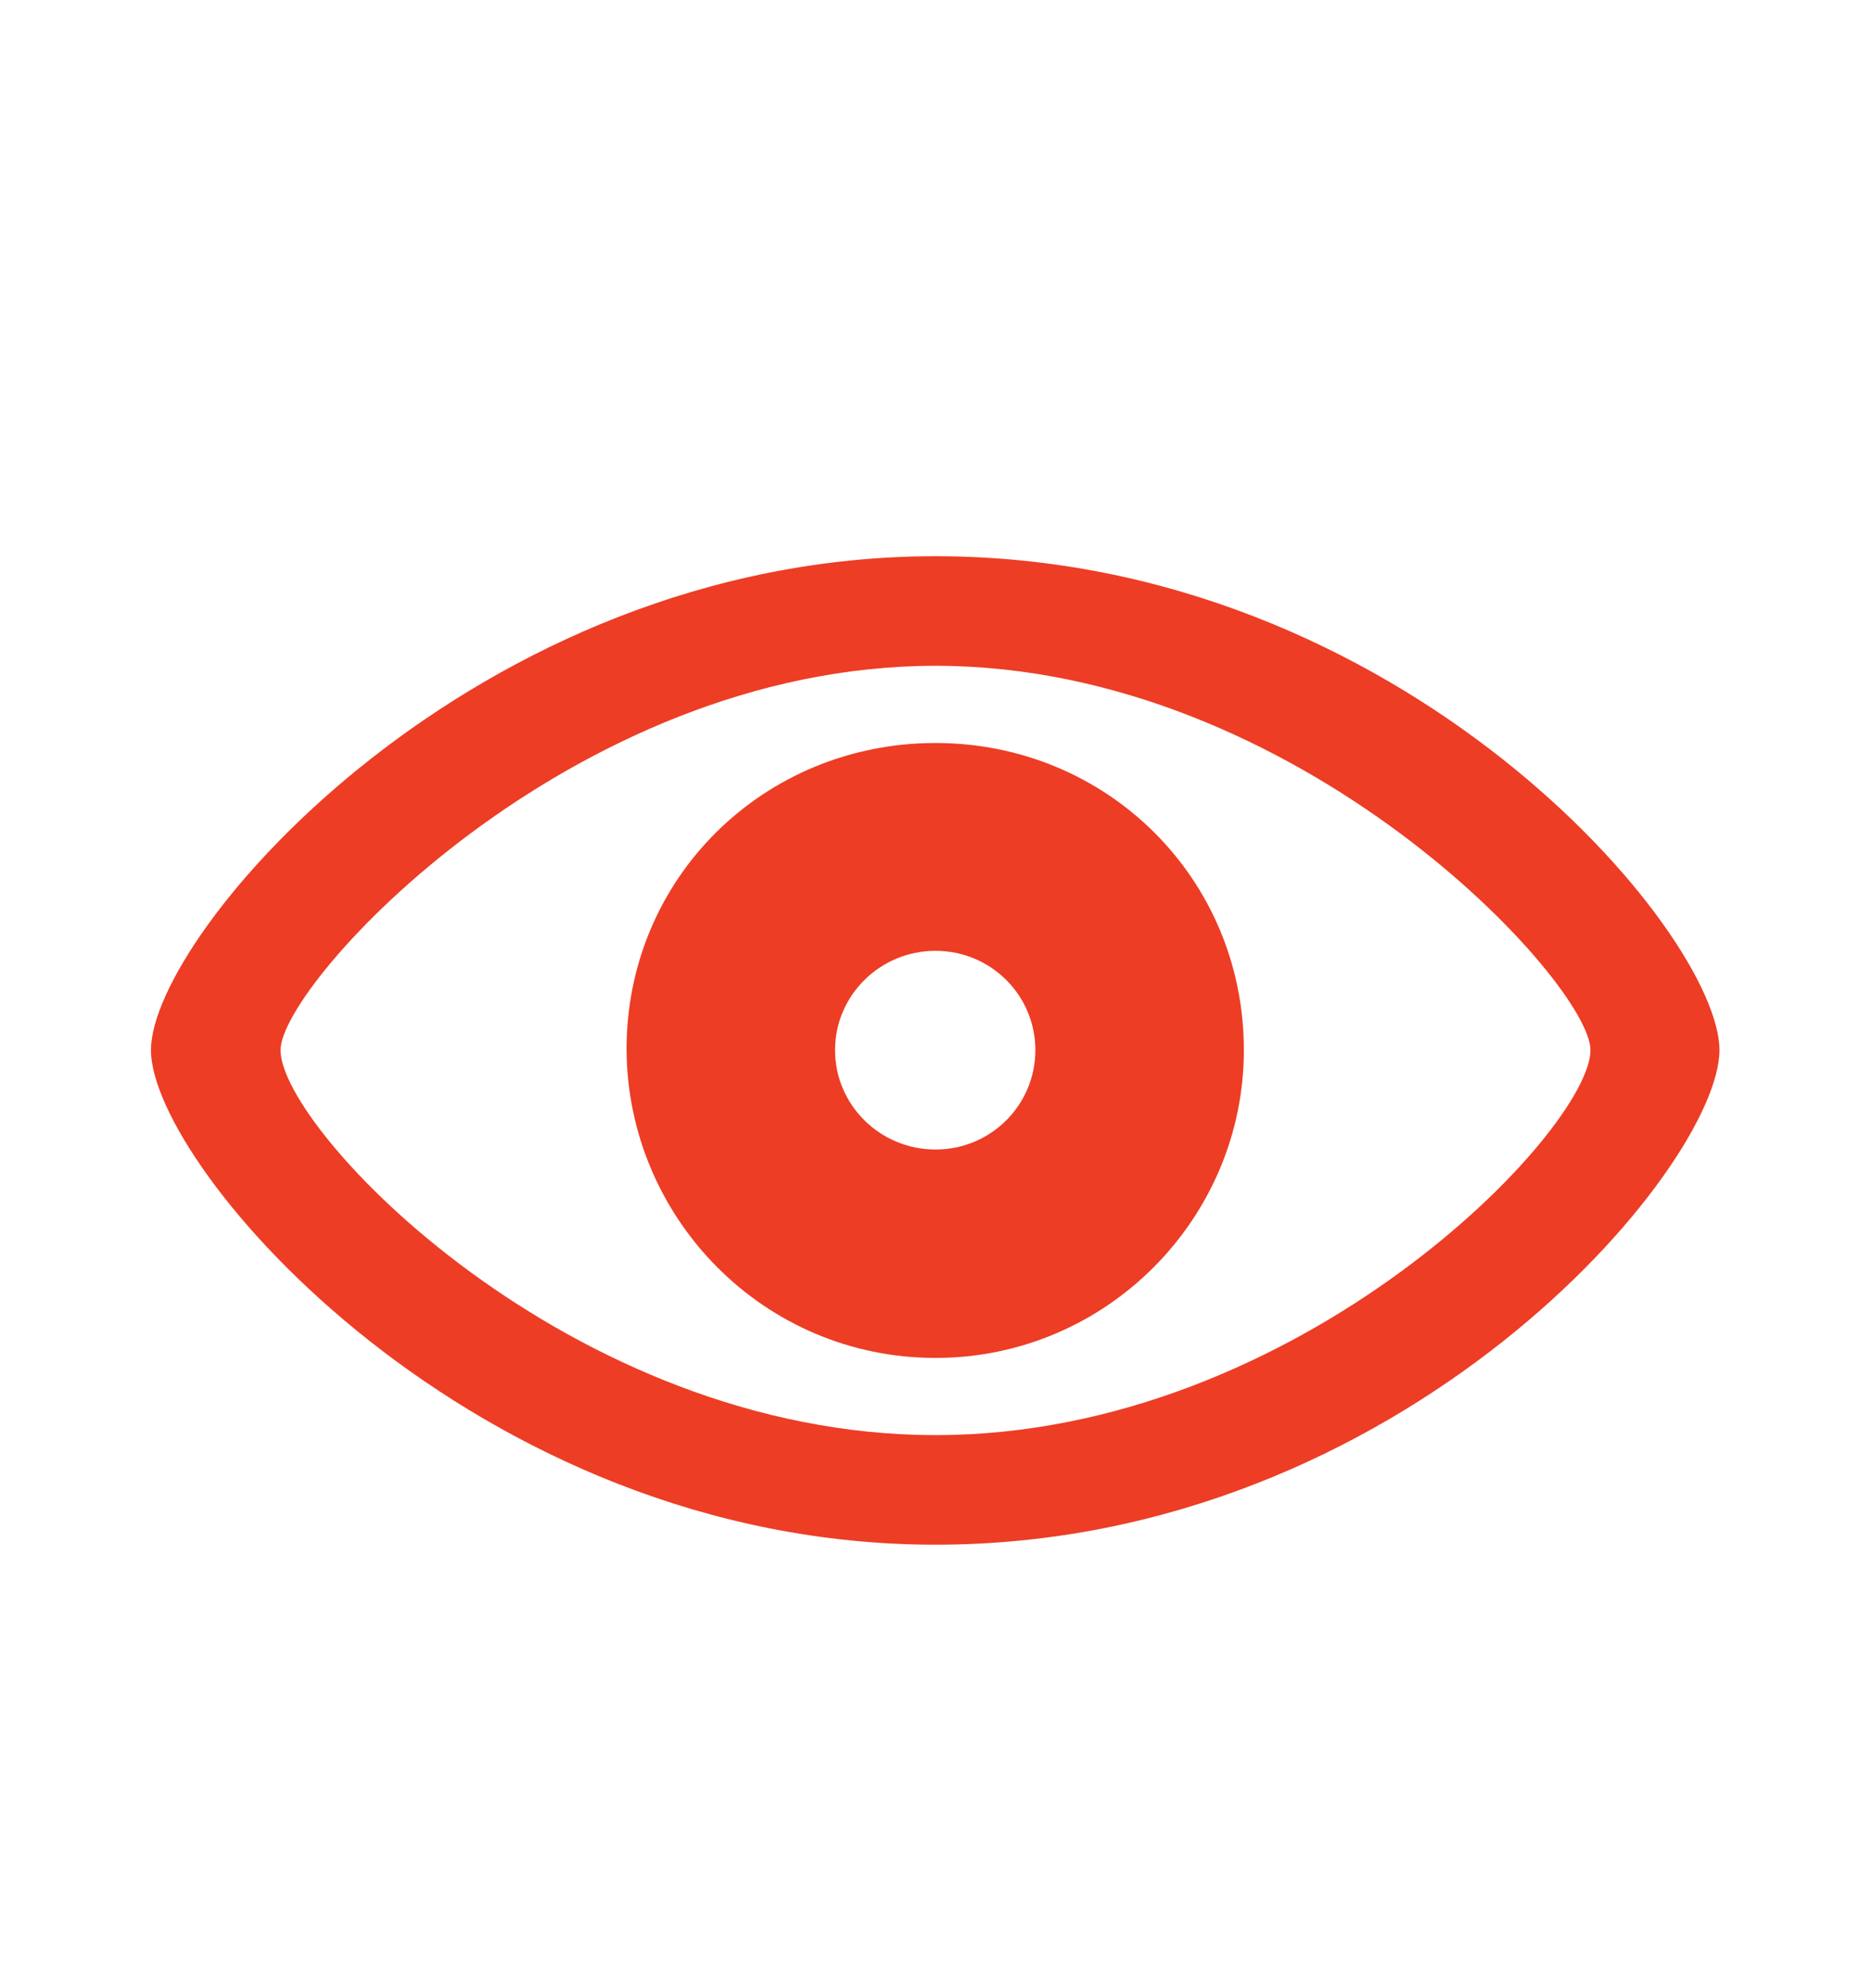<svg width="16" height="17" viewBox="0 0 16 17" fill="none" xmlns="http://www.w3.org/2000/svg">
<g clip-path="url(#clip0_9923_5508)">
<path d="M8 13.208C12.004 13.208 14.704 9.98 14.704 8.979C14.704 7.979 11.999 4.756 8 4.756C4.055 4.756 1.291 7.979 1.291 8.979C1.291 9.98 4.05 13.208 8 13.208ZM8 12.271C4.88 12.271 2.399 9.663 2.399 8.979C2.399 8.408 4.88 5.693 8 5.693C11.115 5.693 13.601 8.408 13.601 8.979C13.601 9.663 11.115 12.271 8 12.271ZM8 11.611C9.465 11.611 10.637 10.415 10.637 8.979C10.637 7.51 9.465 6.353 8 6.353C6.53 6.353 5.354 7.51 5.358 8.979C5.368 10.415 6.53 11.611 8 11.611ZM8 9.829C7.526 9.829 7.141 9.448 7.141 8.979C7.141 8.511 7.526 8.13 8 8.13C8.474 8.13 8.854 8.511 8.854 8.979C8.854 9.448 8.474 9.829 8 9.829Z" fill="#ED3D25"/>
</g>
<defs>
<clipPath id="clip0_9923_5508">
<rect width="16" height="16" fill="white" transform="translate(0 0.5)"/>
</clipPath>
</defs>
</svg>
